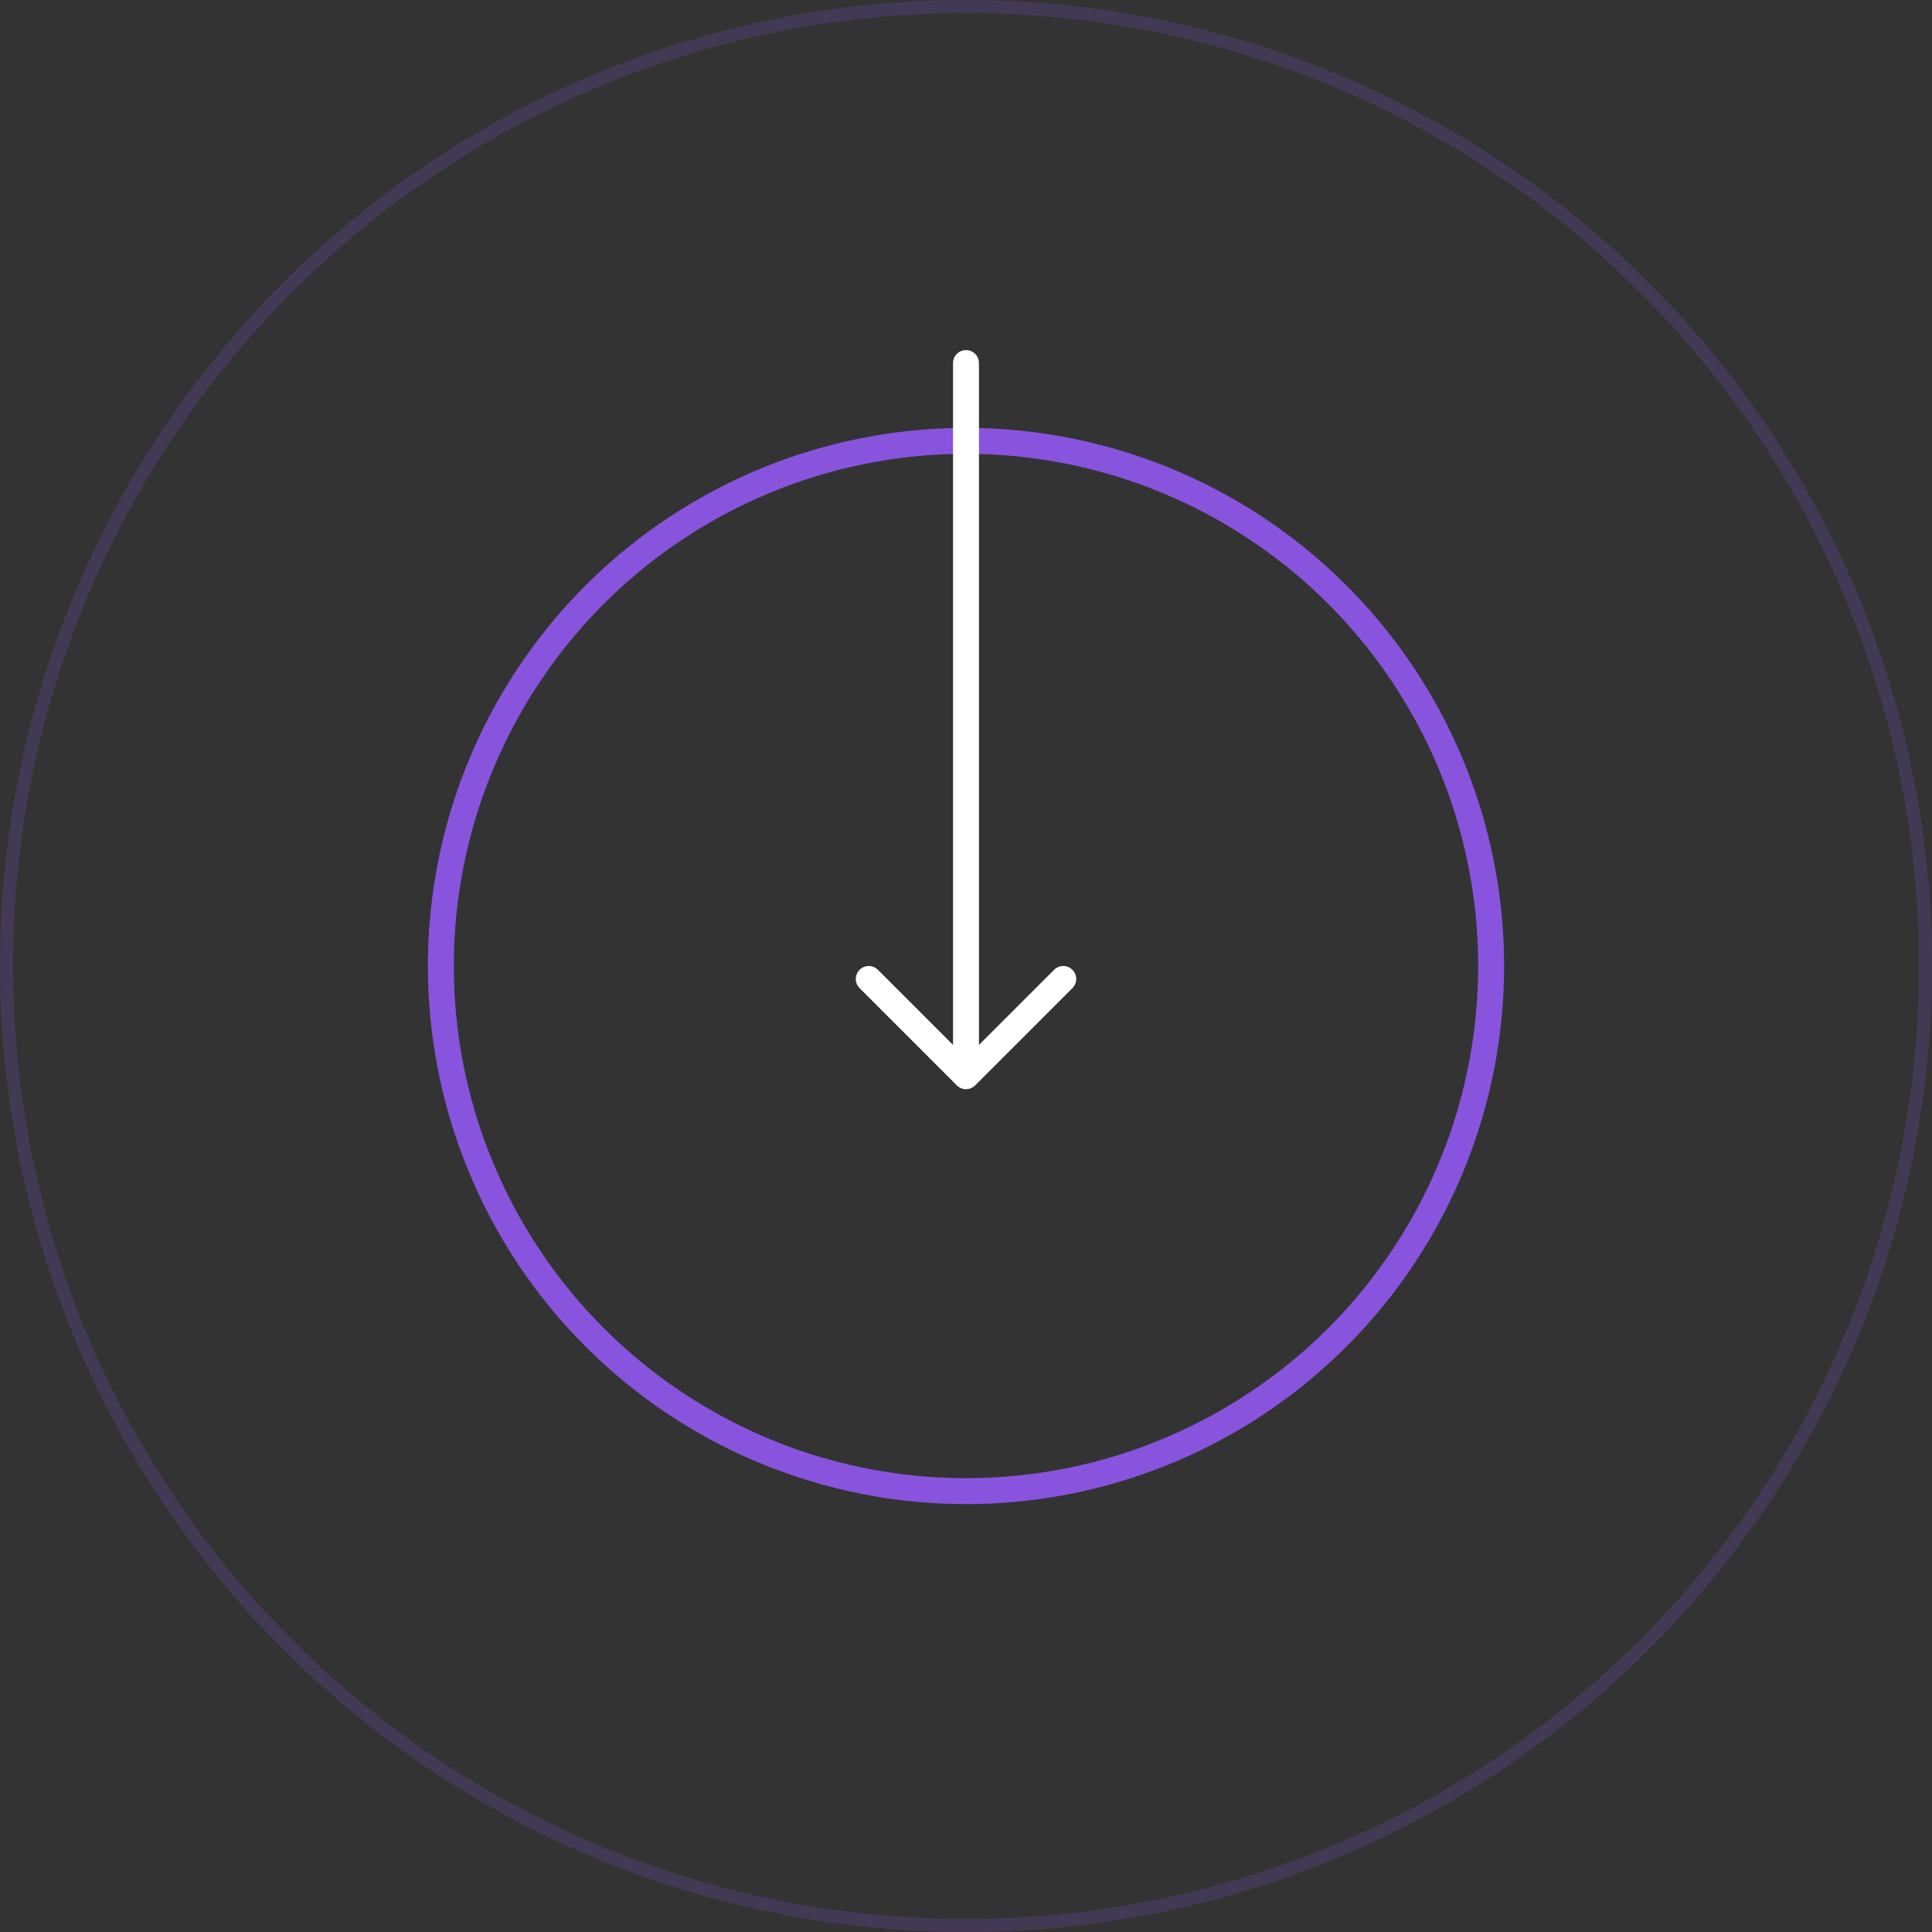 <svg width="149" height="149" viewBox="0 0 149 149" fill="none" xmlns="http://www.w3.org/2000/svg">
<rect x="0" y="0" width="149" height="149" fill="#333333" stroke="none"/>
<circle cx="74.5" cy="74.5" r="40.5" stroke="#8854DD" stroke-width="2"/>
<circle opacity="0.2" cx="74.5" cy="74.5" r="74" stroke="#8854DD"/>
<path d="M74.5 28V83M74.5 83L82 75.5M74.5 83L67 75.5" stroke="white" stroke-width="2" stroke-linecap="round" stroke-linejoin="round"/>
</svg>
